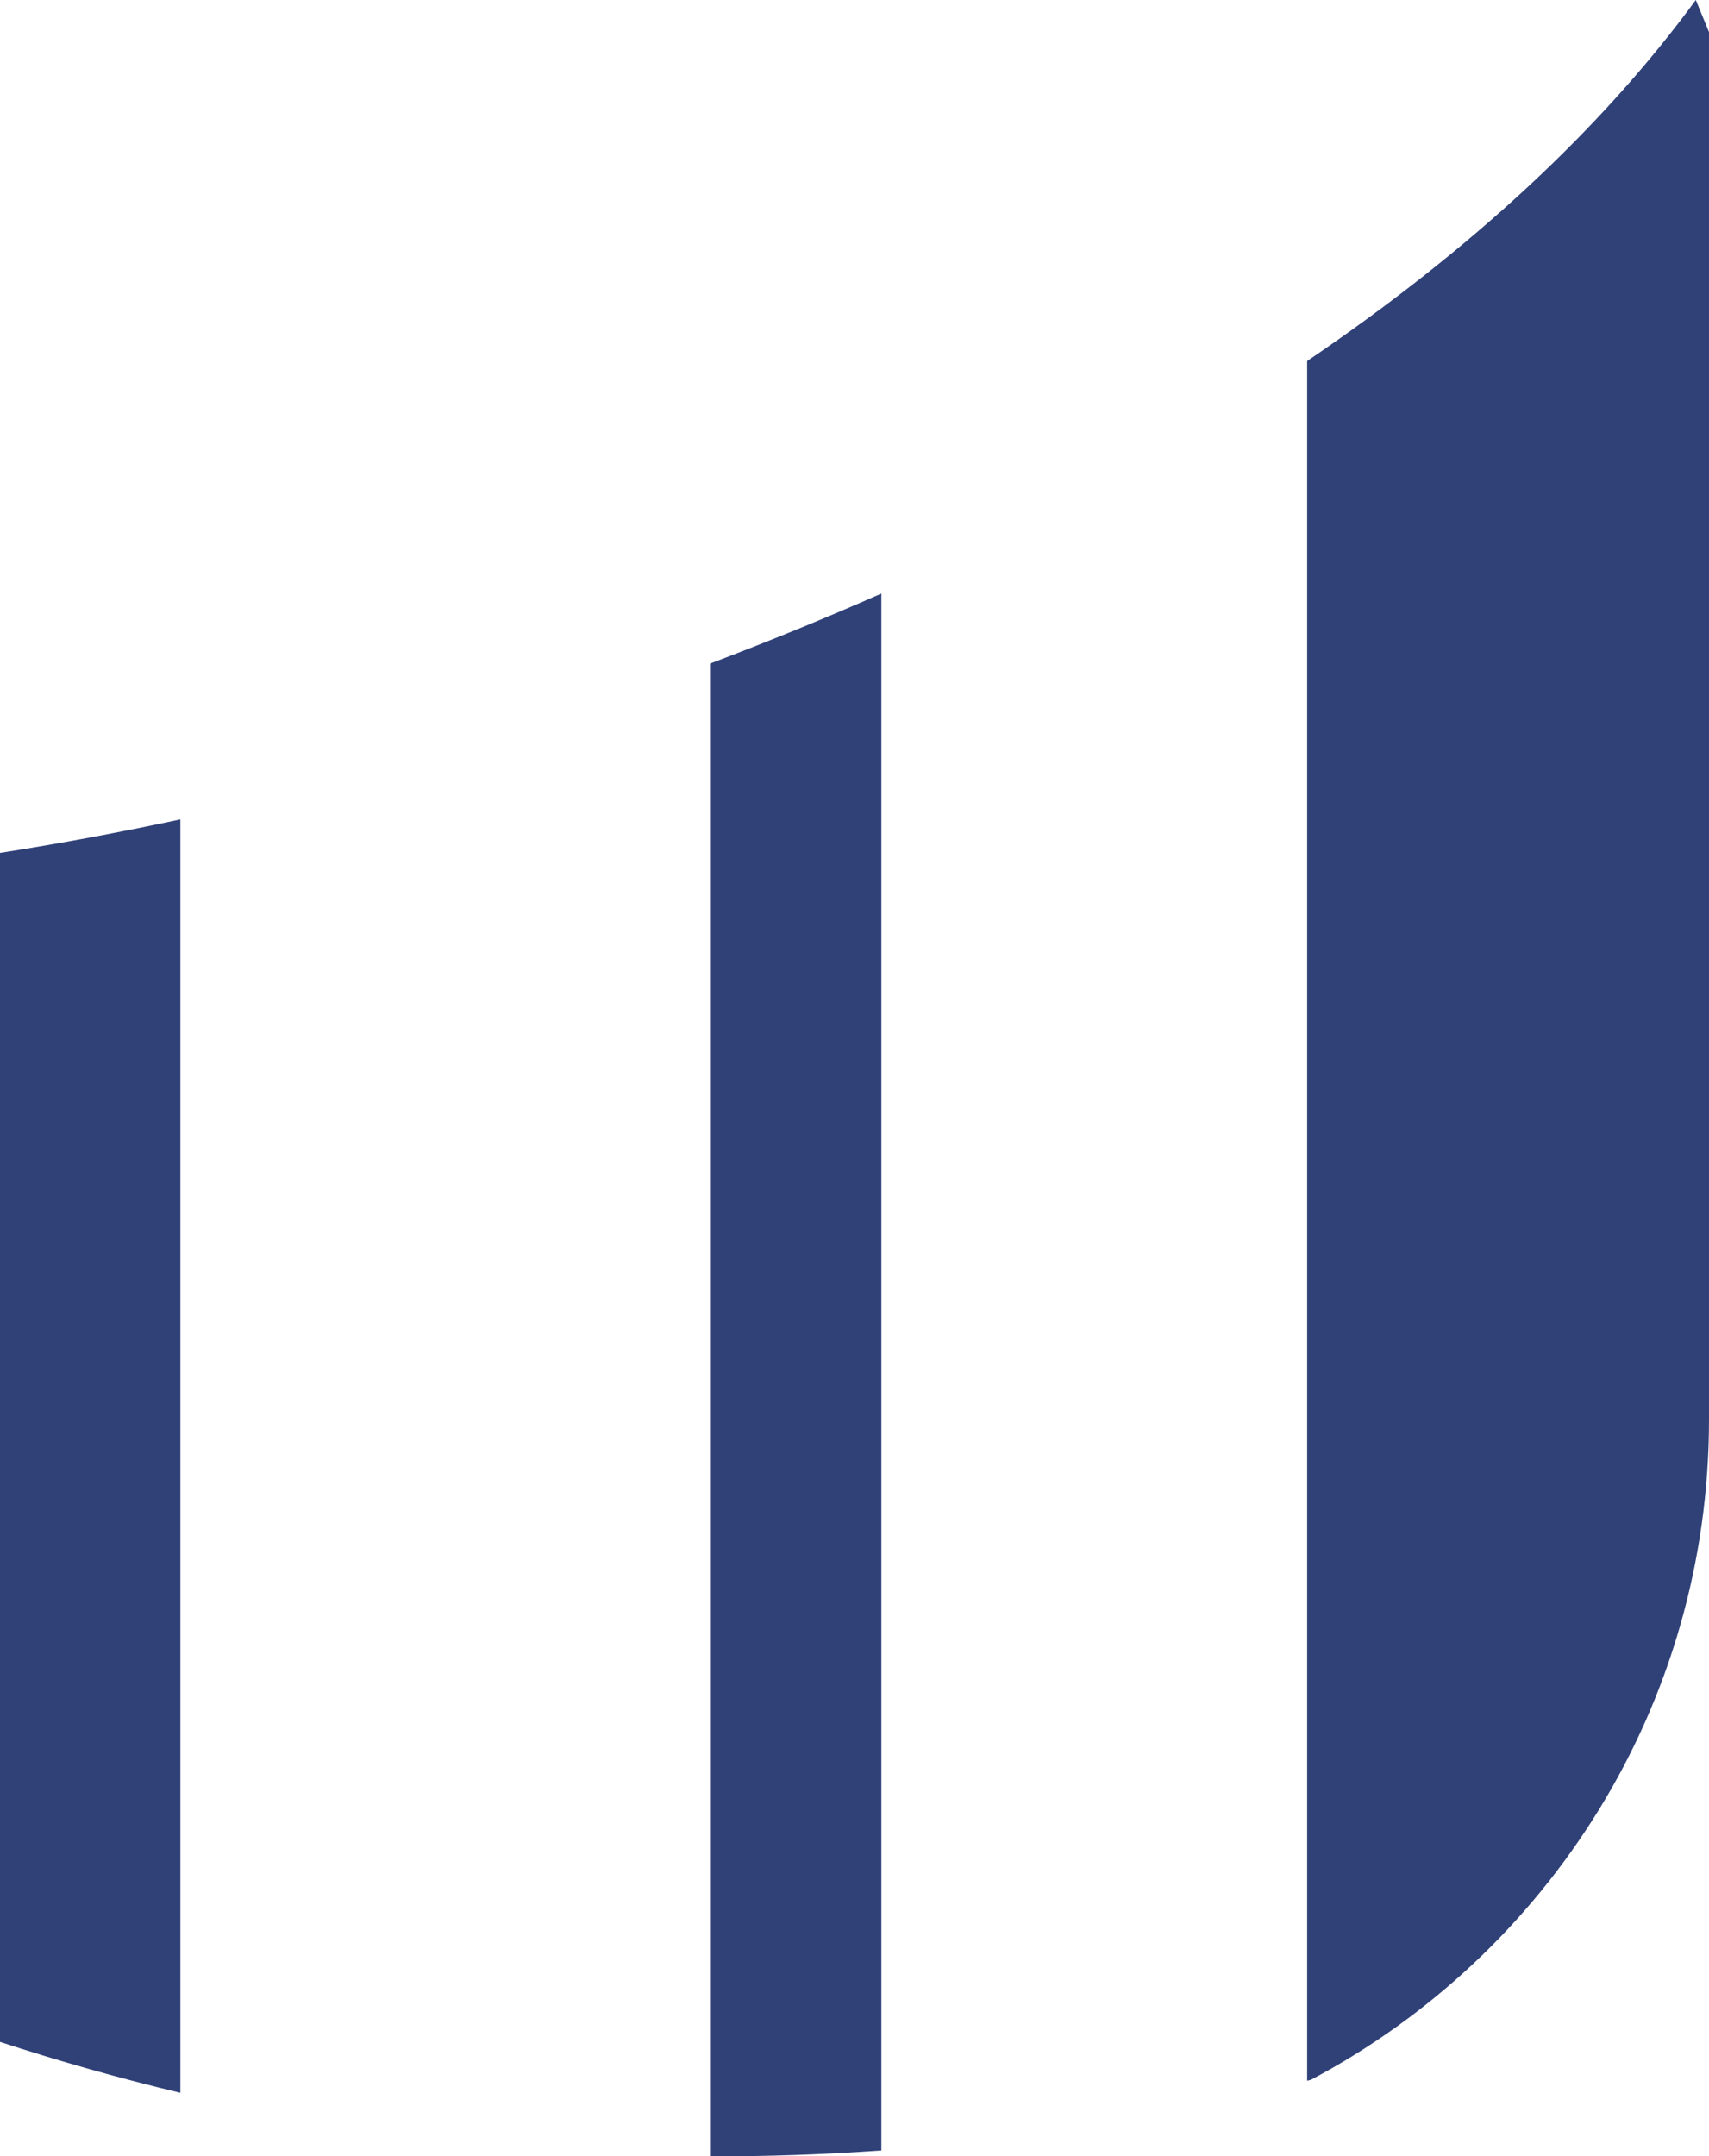 <svg version="1.1" id="图层_1" x="0px" y="0px" width="92.583px" height="116.782px" viewBox="0 0 92.583 116.782" enable-background="new 0 0 92.583 116.782" xml:space="preserve" xmlns="http://www.w3.org/2000/svg" xmlns:xlink="http://www.w3.org/1999/xlink" xmlns:xml="http://www.w3.org/XML/1998/namespace">
  <path fill="#304178" d="M0,46.193c3.197-0.5,6.463-1.106,9.771-1.814v68.965c-3.285-0.784-6.544-1.706-9.771-2.758V46.193z
	 M38.463,116.781c3.097,0.013,6.193-0.099,9.284-0.315V32.146c-3.009,1.327-6.111,2.595-9.284,3.794V116.781z M92.583,76.877V1.738
	L91.868,0c-5.101,6.967-12.151,13.517-21.055,19.553v93.137c0.067-0.017,0.134-0.032,0.201-0.05
	C83.836,105.855,92.583,92.394,92.583,76.877z" class="color c1"/>
</svg>
